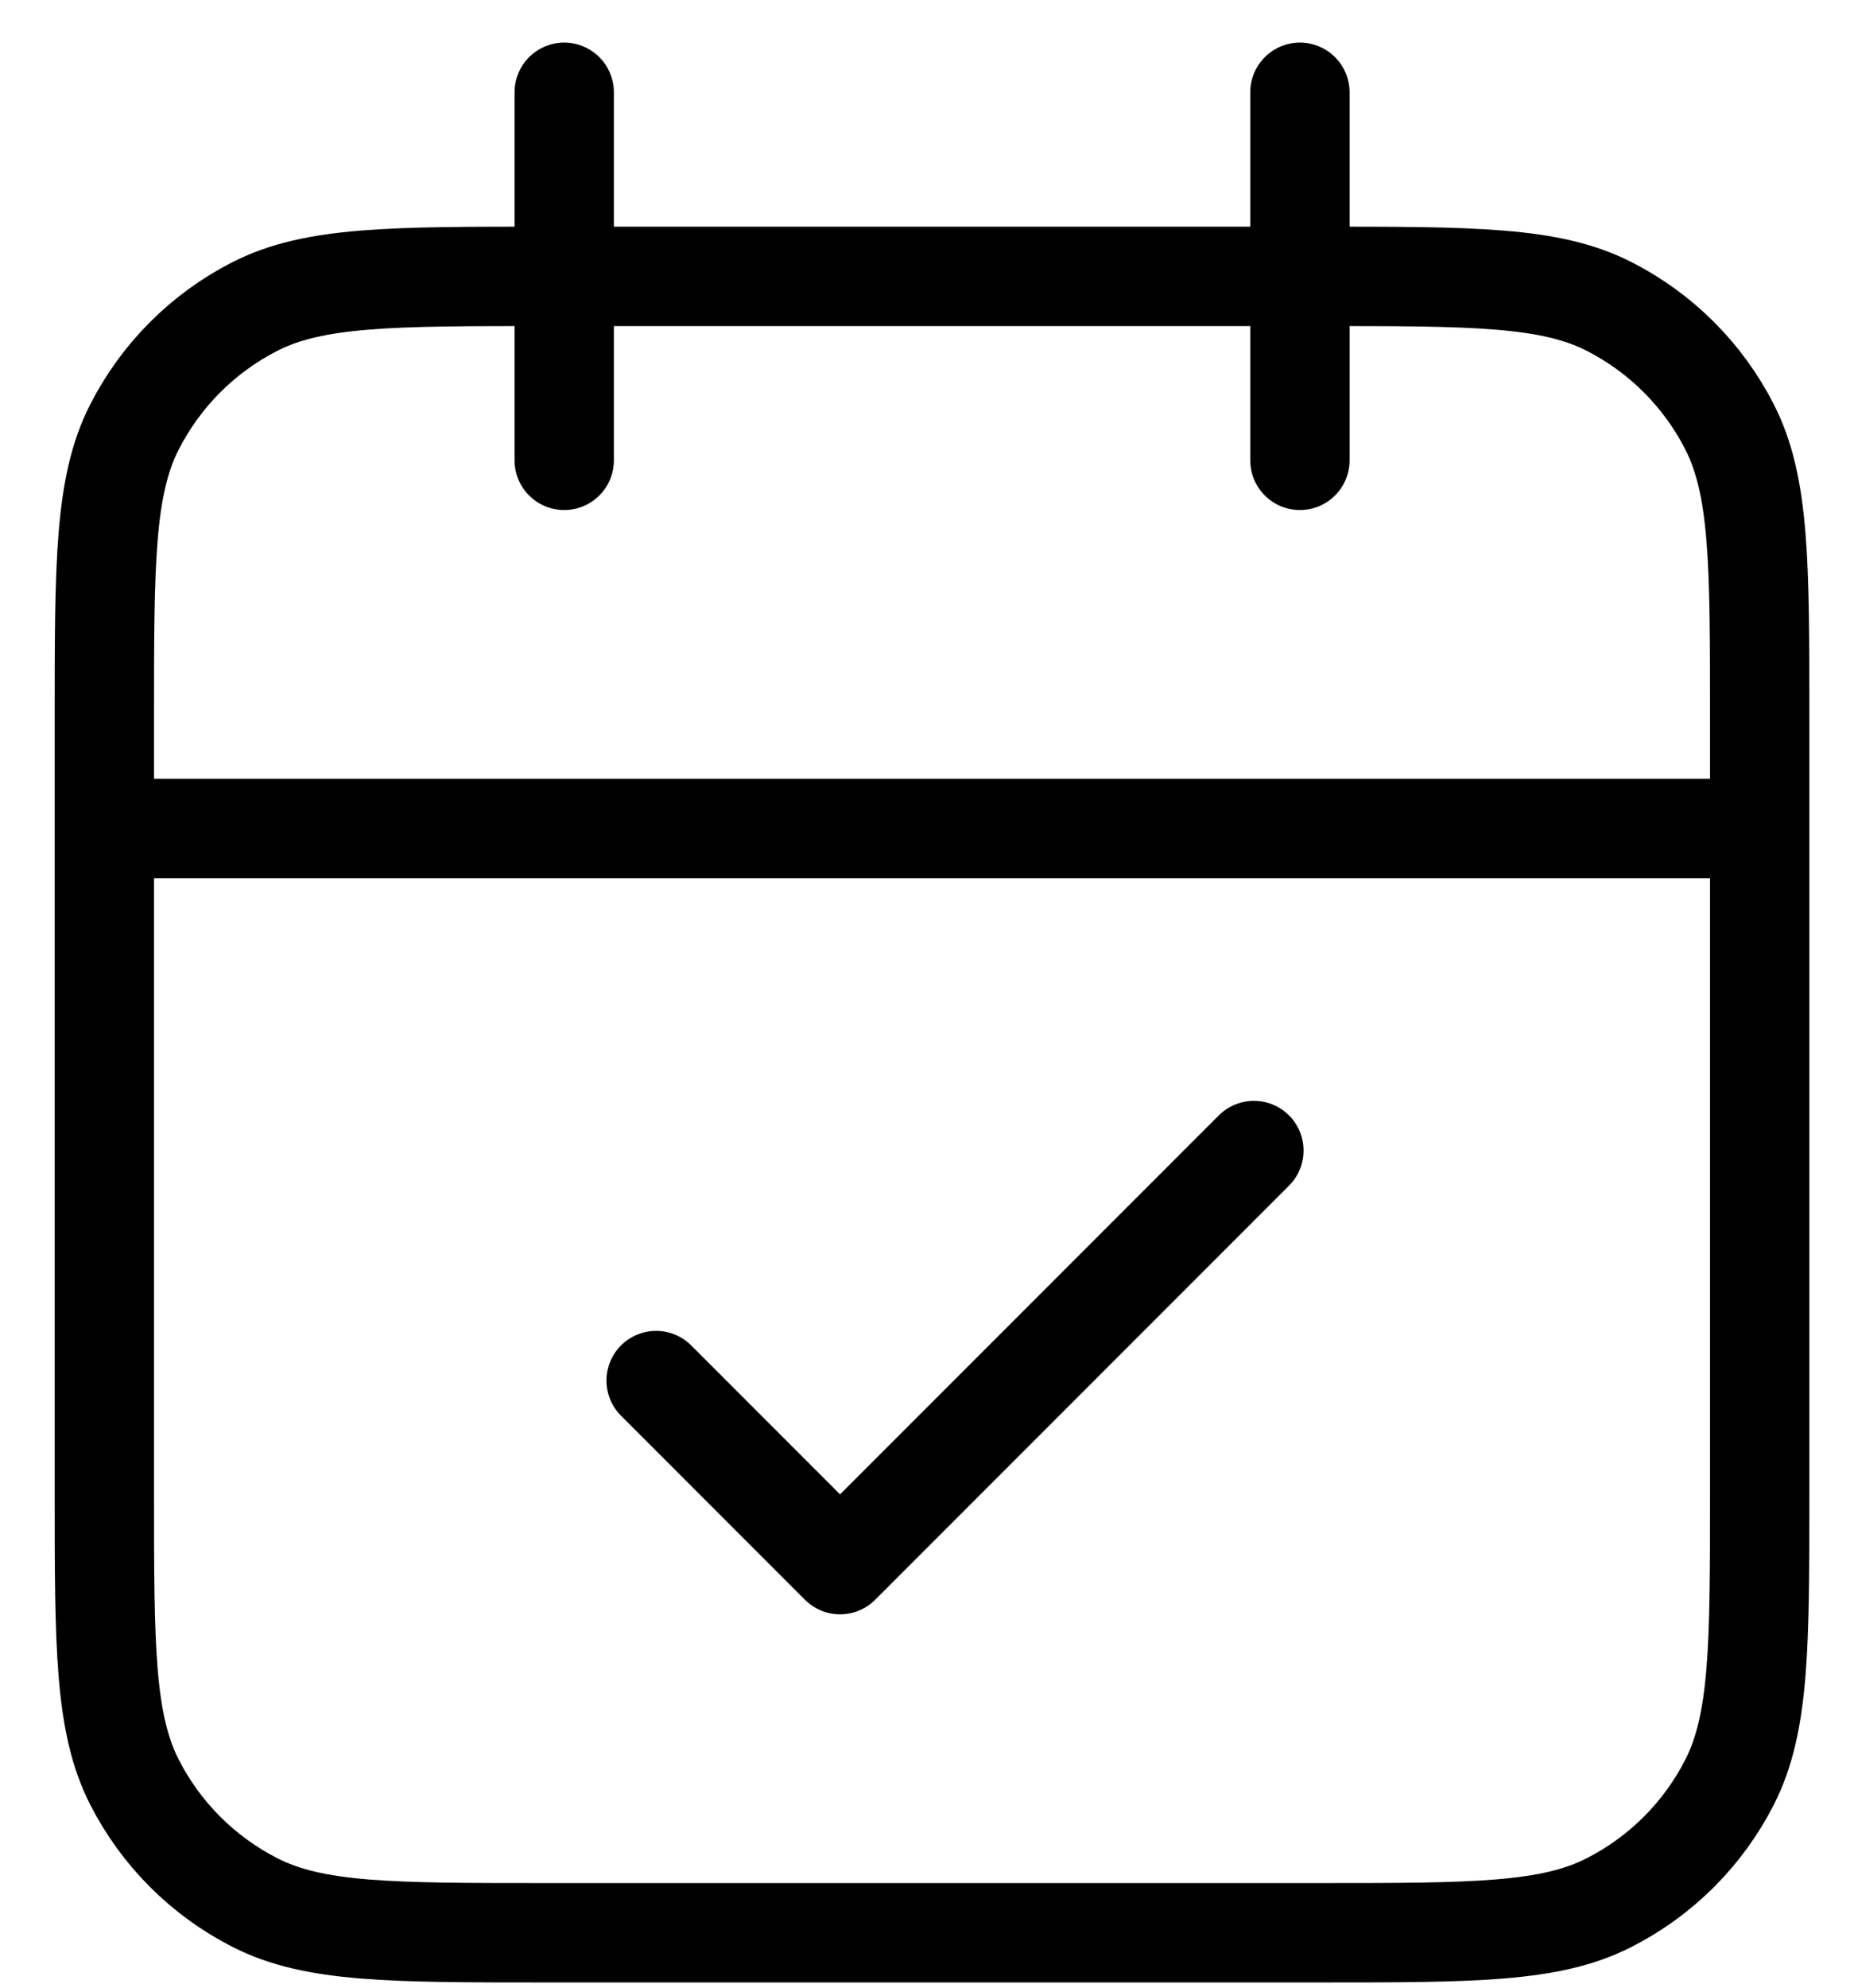 <svg width="28" height="30" viewBox="0 0 28 30" fill="none" xmlns="http://www.w3.org/2000/svg">
<path d="M26.576 12.504H1.576M19.632 1.393V6.948M8.521 1.393V6.948M9.909 20.837L12.687 23.615L18.937 17.365M8.243 29.171H19.91C22.243 29.171 23.41 29.171 24.301 28.716C25.085 28.317 25.723 27.68 26.122 26.896C26.576 26.004 26.576 24.837 26.576 22.504V10.837C26.576 8.504 26.576 7.337 26.122 6.446C25.723 5.662 25.085 5.024 24.301 4.625C23.41 4.171 22.243 4.171 19.91 4.171H8.243C5.909 4.171 4.743 4.171 3.851 4.625C3.067 5.024 2.43 5.662 2.03 6.446C1.576 7.337 1.576 8.504 1.576 10.837V22.504C1.576 24.837 1.576 26.004 2.03 26.896C2.43 27.68 3.067 28.317 3.851 28.716C4.743 29.171 5.909 29.171 8.243 29.171Z" stroke="black" stroke-width="1.5" stroke-linecap="round" stroke-linejoin="round"/>
</svg>

